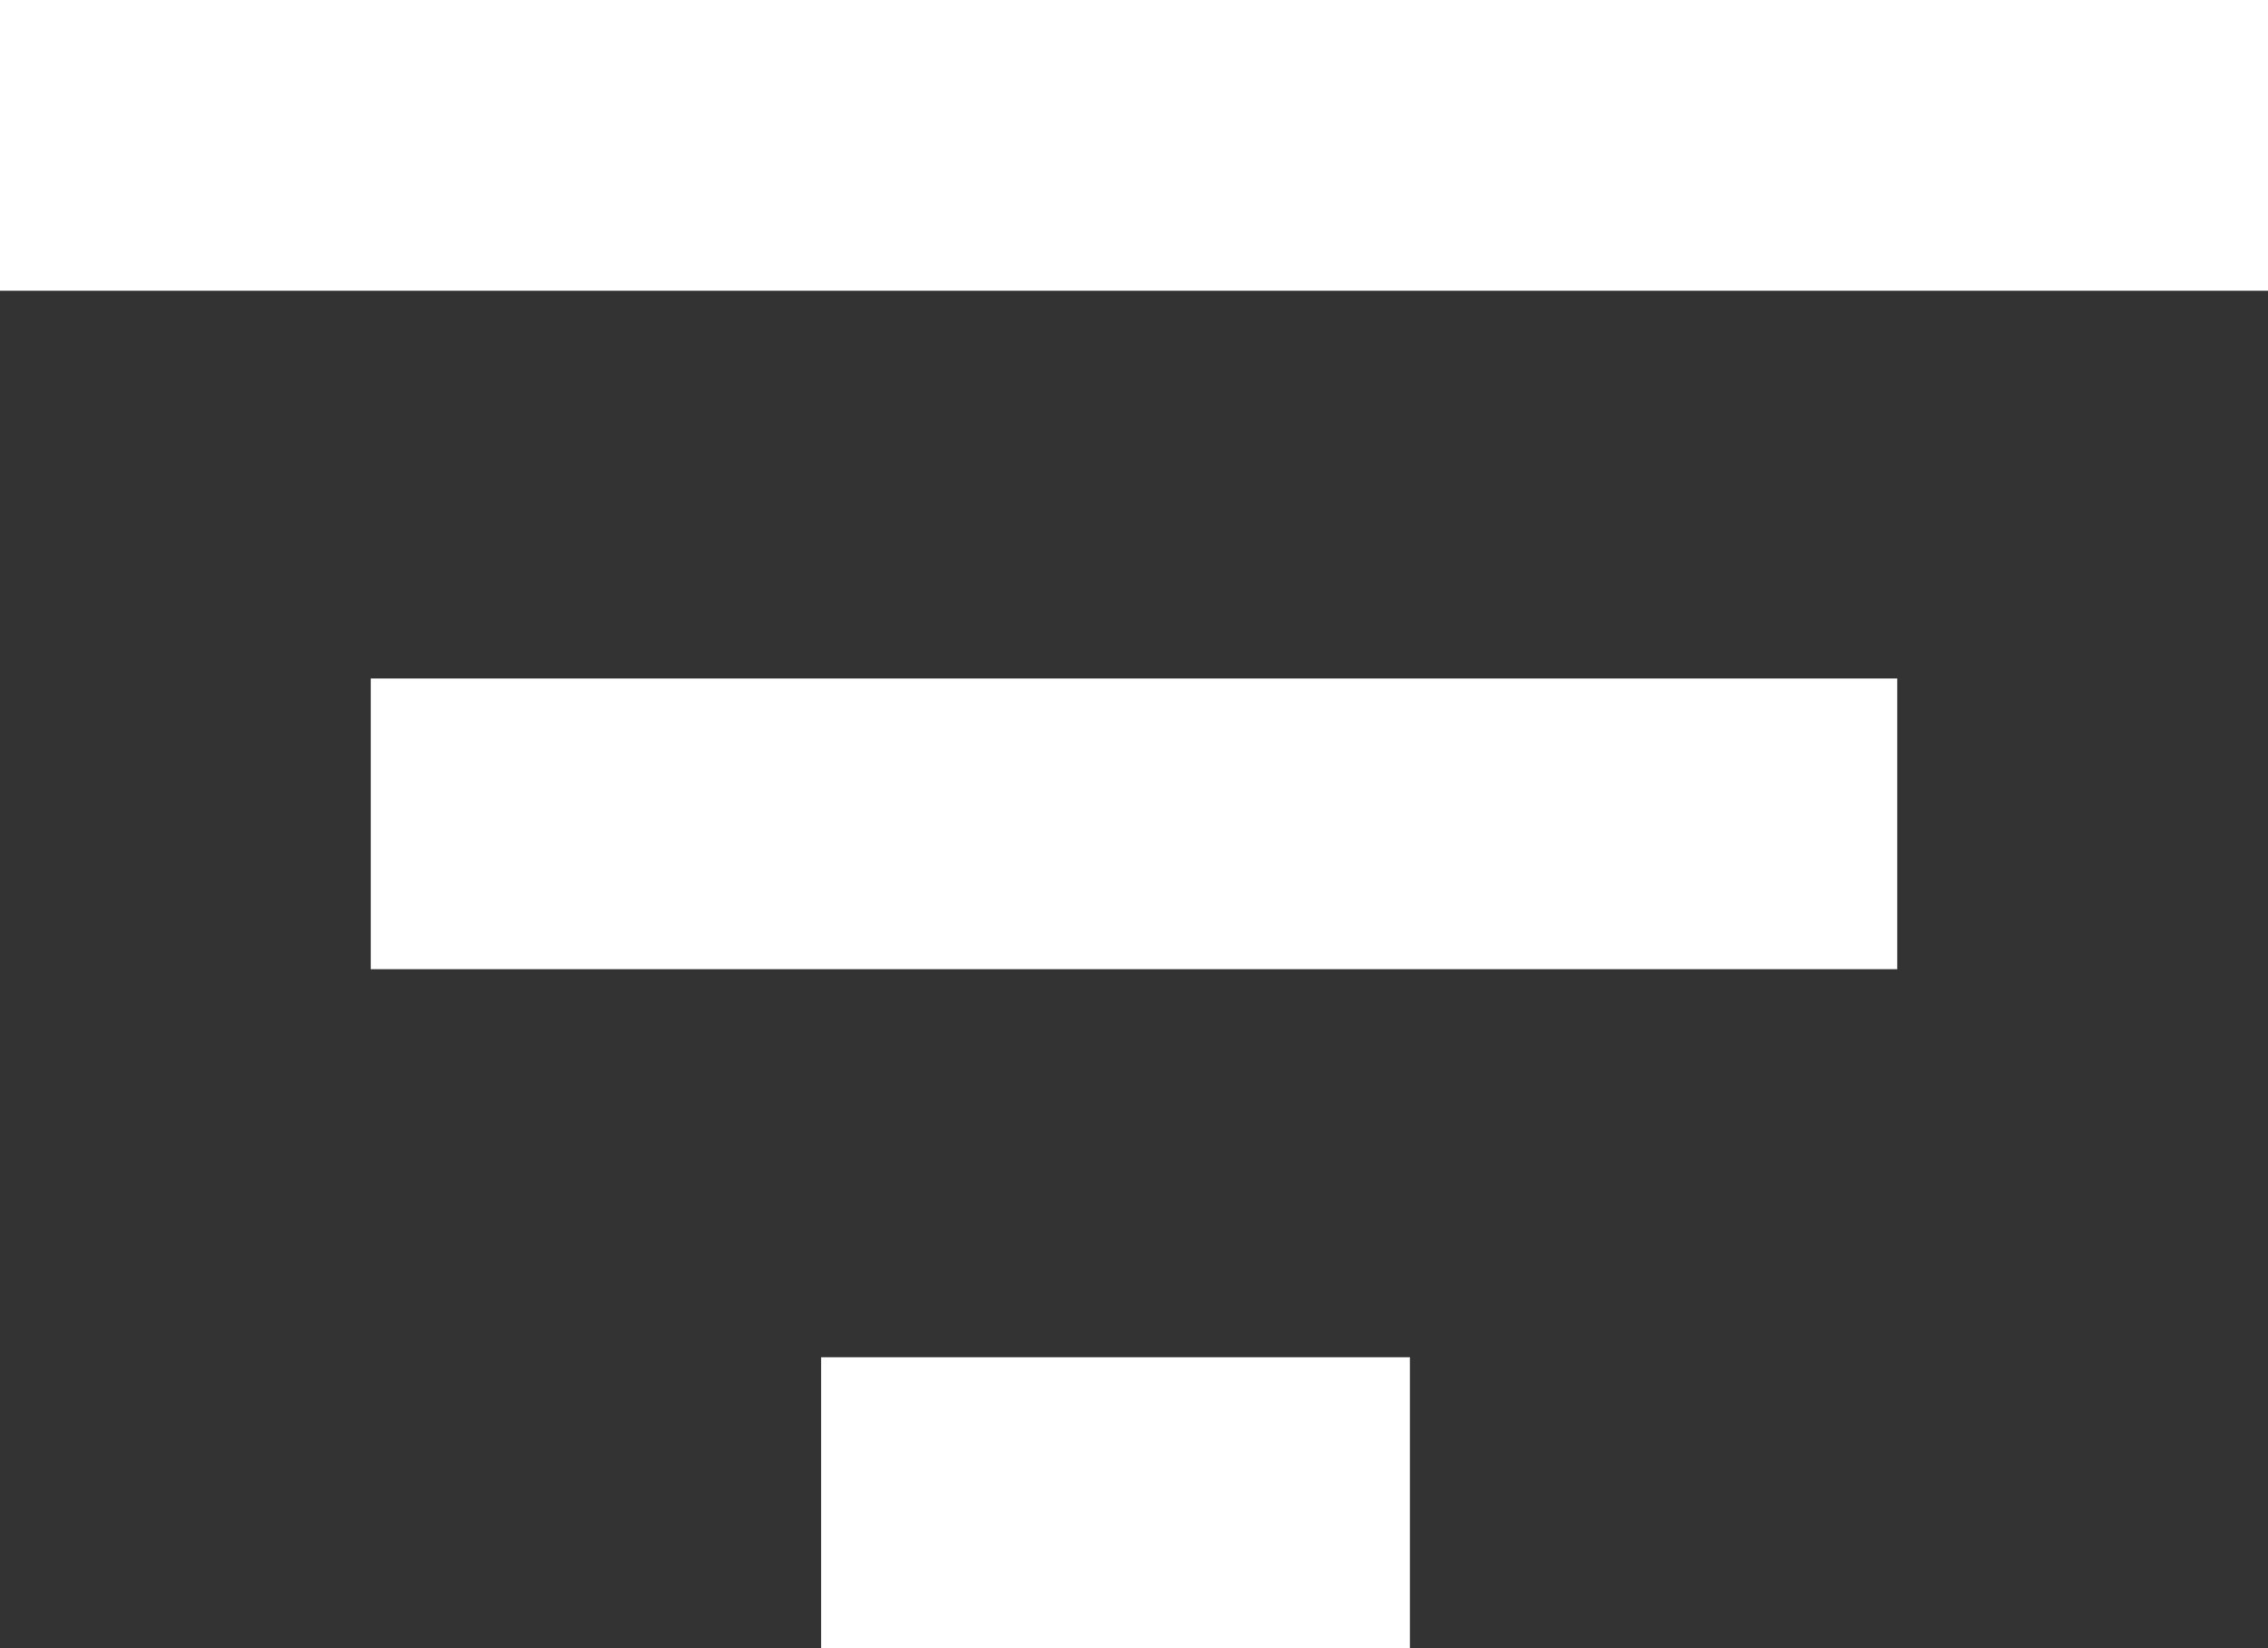 <svg xmlns="http://www.w3.org/2000/svg" viewBox="0 0 78 56.69"><rect x="0" y="0" width="78" height="56.69" fill="#333333" stroke="none"/><defs><style>.fb9224b2-9ef6-40db-8f71-b1e96faad218{fill:none;stroke:#fff;stroke-miterlimit:10;stroke-width:10px;}</style></defs><title>Filter</title><g id="a9304a53-bd47-41a4-b5f2-ca3d683eb095" data-name="Layer 2"><g id="a054cd52-4357-4632-9ff3-08de537c9ebc" data-name="Layer 1"><line class="fb9224b2-9ef6-40db-8f71-b1e96faad218" y1="5" x2="78" y2="5"/><line class="fb9224b2-9ef6-40db-8f71-b1e96faad218" x1="12.75" y1="28.34" x2="65.25" y2="28.34"/><line class="fb9224b2-9ef6-40db-8f71-b1e96faad218" x1="28.24" y1="51.69" x2="48.49" y2="51.69"/></g></g></svg>